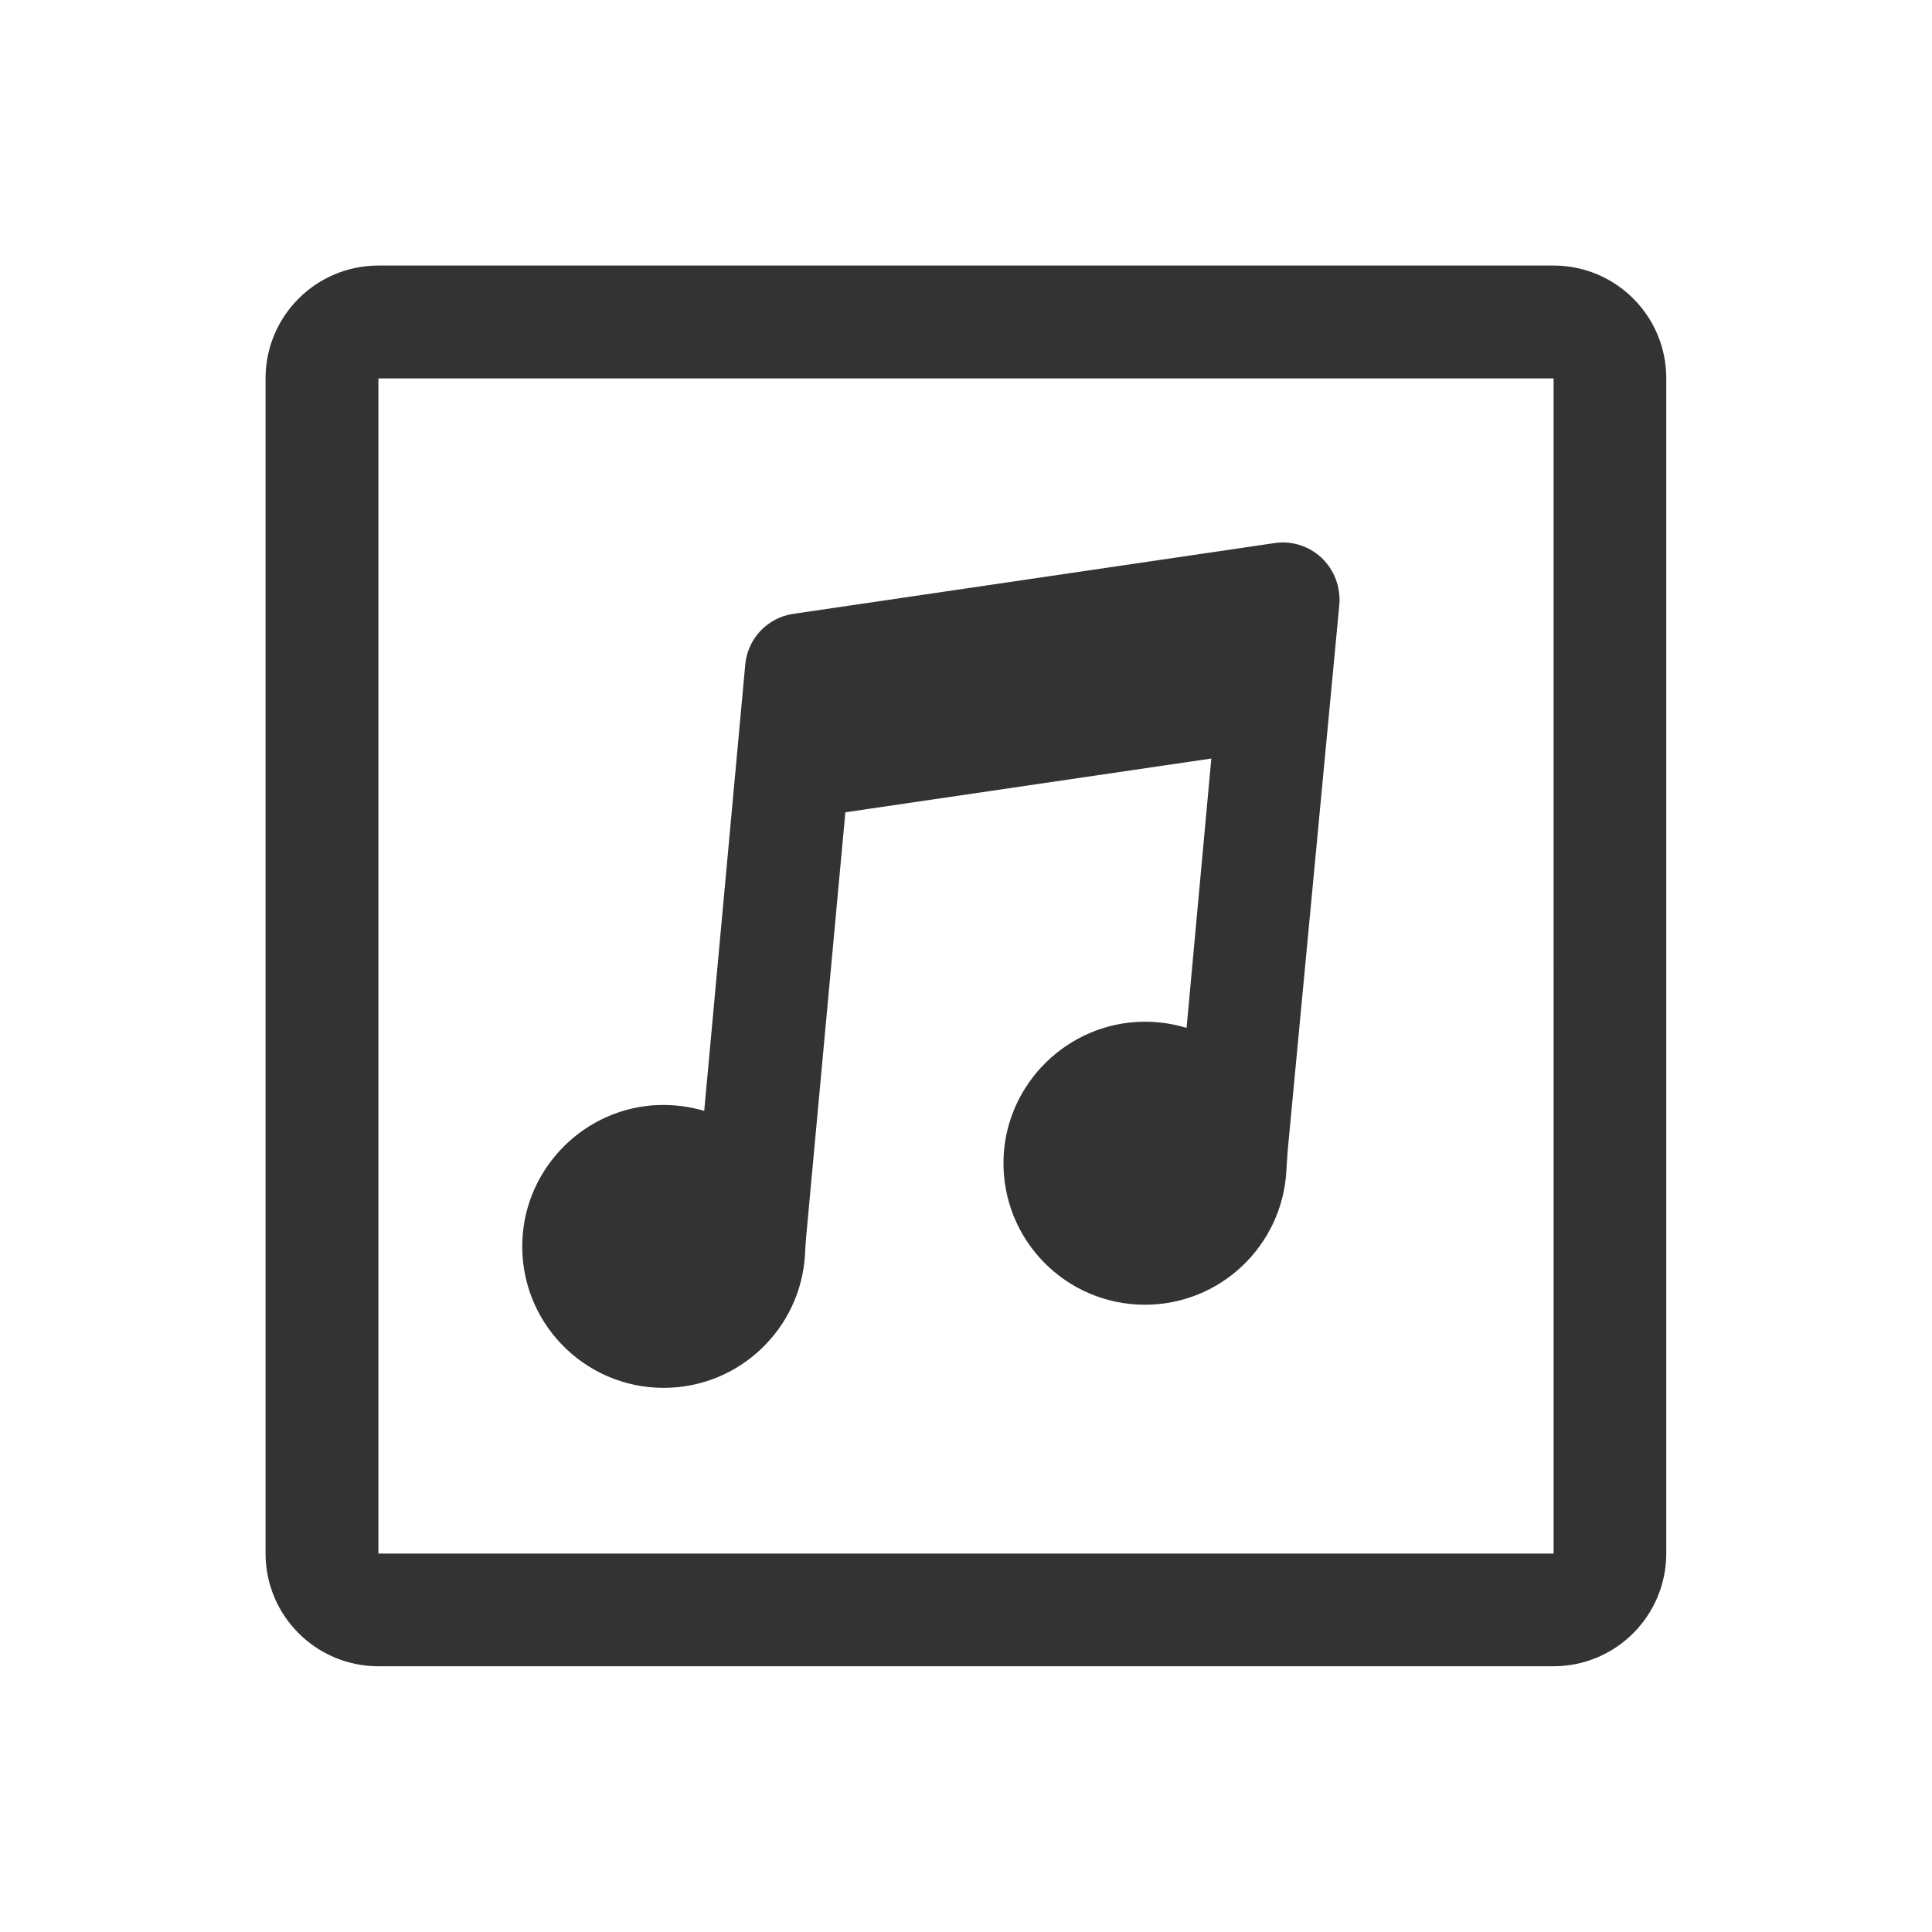 <?xml version="1.0" standalone="no"?><!DOCTYPE svg PUBLIC "-//W3C//DTD SVG 1.1//EN" "http://www.w3.org/Graphics/SVG/1.1/DTD/svg11.dtd"><svg t="1713239396874" class="icon" viewBox="0 0 1024 1024" version="1.1" xmlns="http://www.w3.org/2000/svg" p-id="1441" xmlns:xlink="http://www.w3.org/1999/xlink" width="256" height="256"><path d="M823.438 140.75H200.562c-33.094 0-59.812 26.812-59.812 59.812v622.781c0 33.094 26.812 59.812 59.812 59.812h622.781c33.094 0 59.812-26.812 59.812-59.812V200.562c0.094-33-26.719-59.812-59.719-59.812z m0 371.25v311.438H200.562V200.562h622.875V512z" fill="#333333" p-id="1442"></path><path d="M700.531 295.719c-6.656-6.281-15.938-9.281-25.031-7.875l-255 37.5c-13.688 1.969-24.281 13.125-25.5 26.906L373.25 588.781c-7.688-2.25-15.844-3.375-24.281-3.094-38.812 1.406-70.406 32.812-72.094 71.625-1.875 42.938 32.438 78.281 74.906 78.281 40.031 0 72.75-31.406 74.906-70.875 0.188-3.656 0.375-7.219 0.75-10.875l20.625-223.312 193.969-28.5-13.125 142.781c-7.031-2.156-14.438-3.281-22.219-3.281-40.5 0.094-73.969 32.906-74.812 73.406-0.844 42.188 33 76.594 75 76.594 39.938 0 72.562-31.219 74.906-70.594 0.188-3.75 0.469-7.5 0.75-11.344l27.375-289.406c0.656-9.094-2.719-18.094-9.375-24.469z" fill="#333333" p-id="1443"></path></svg>